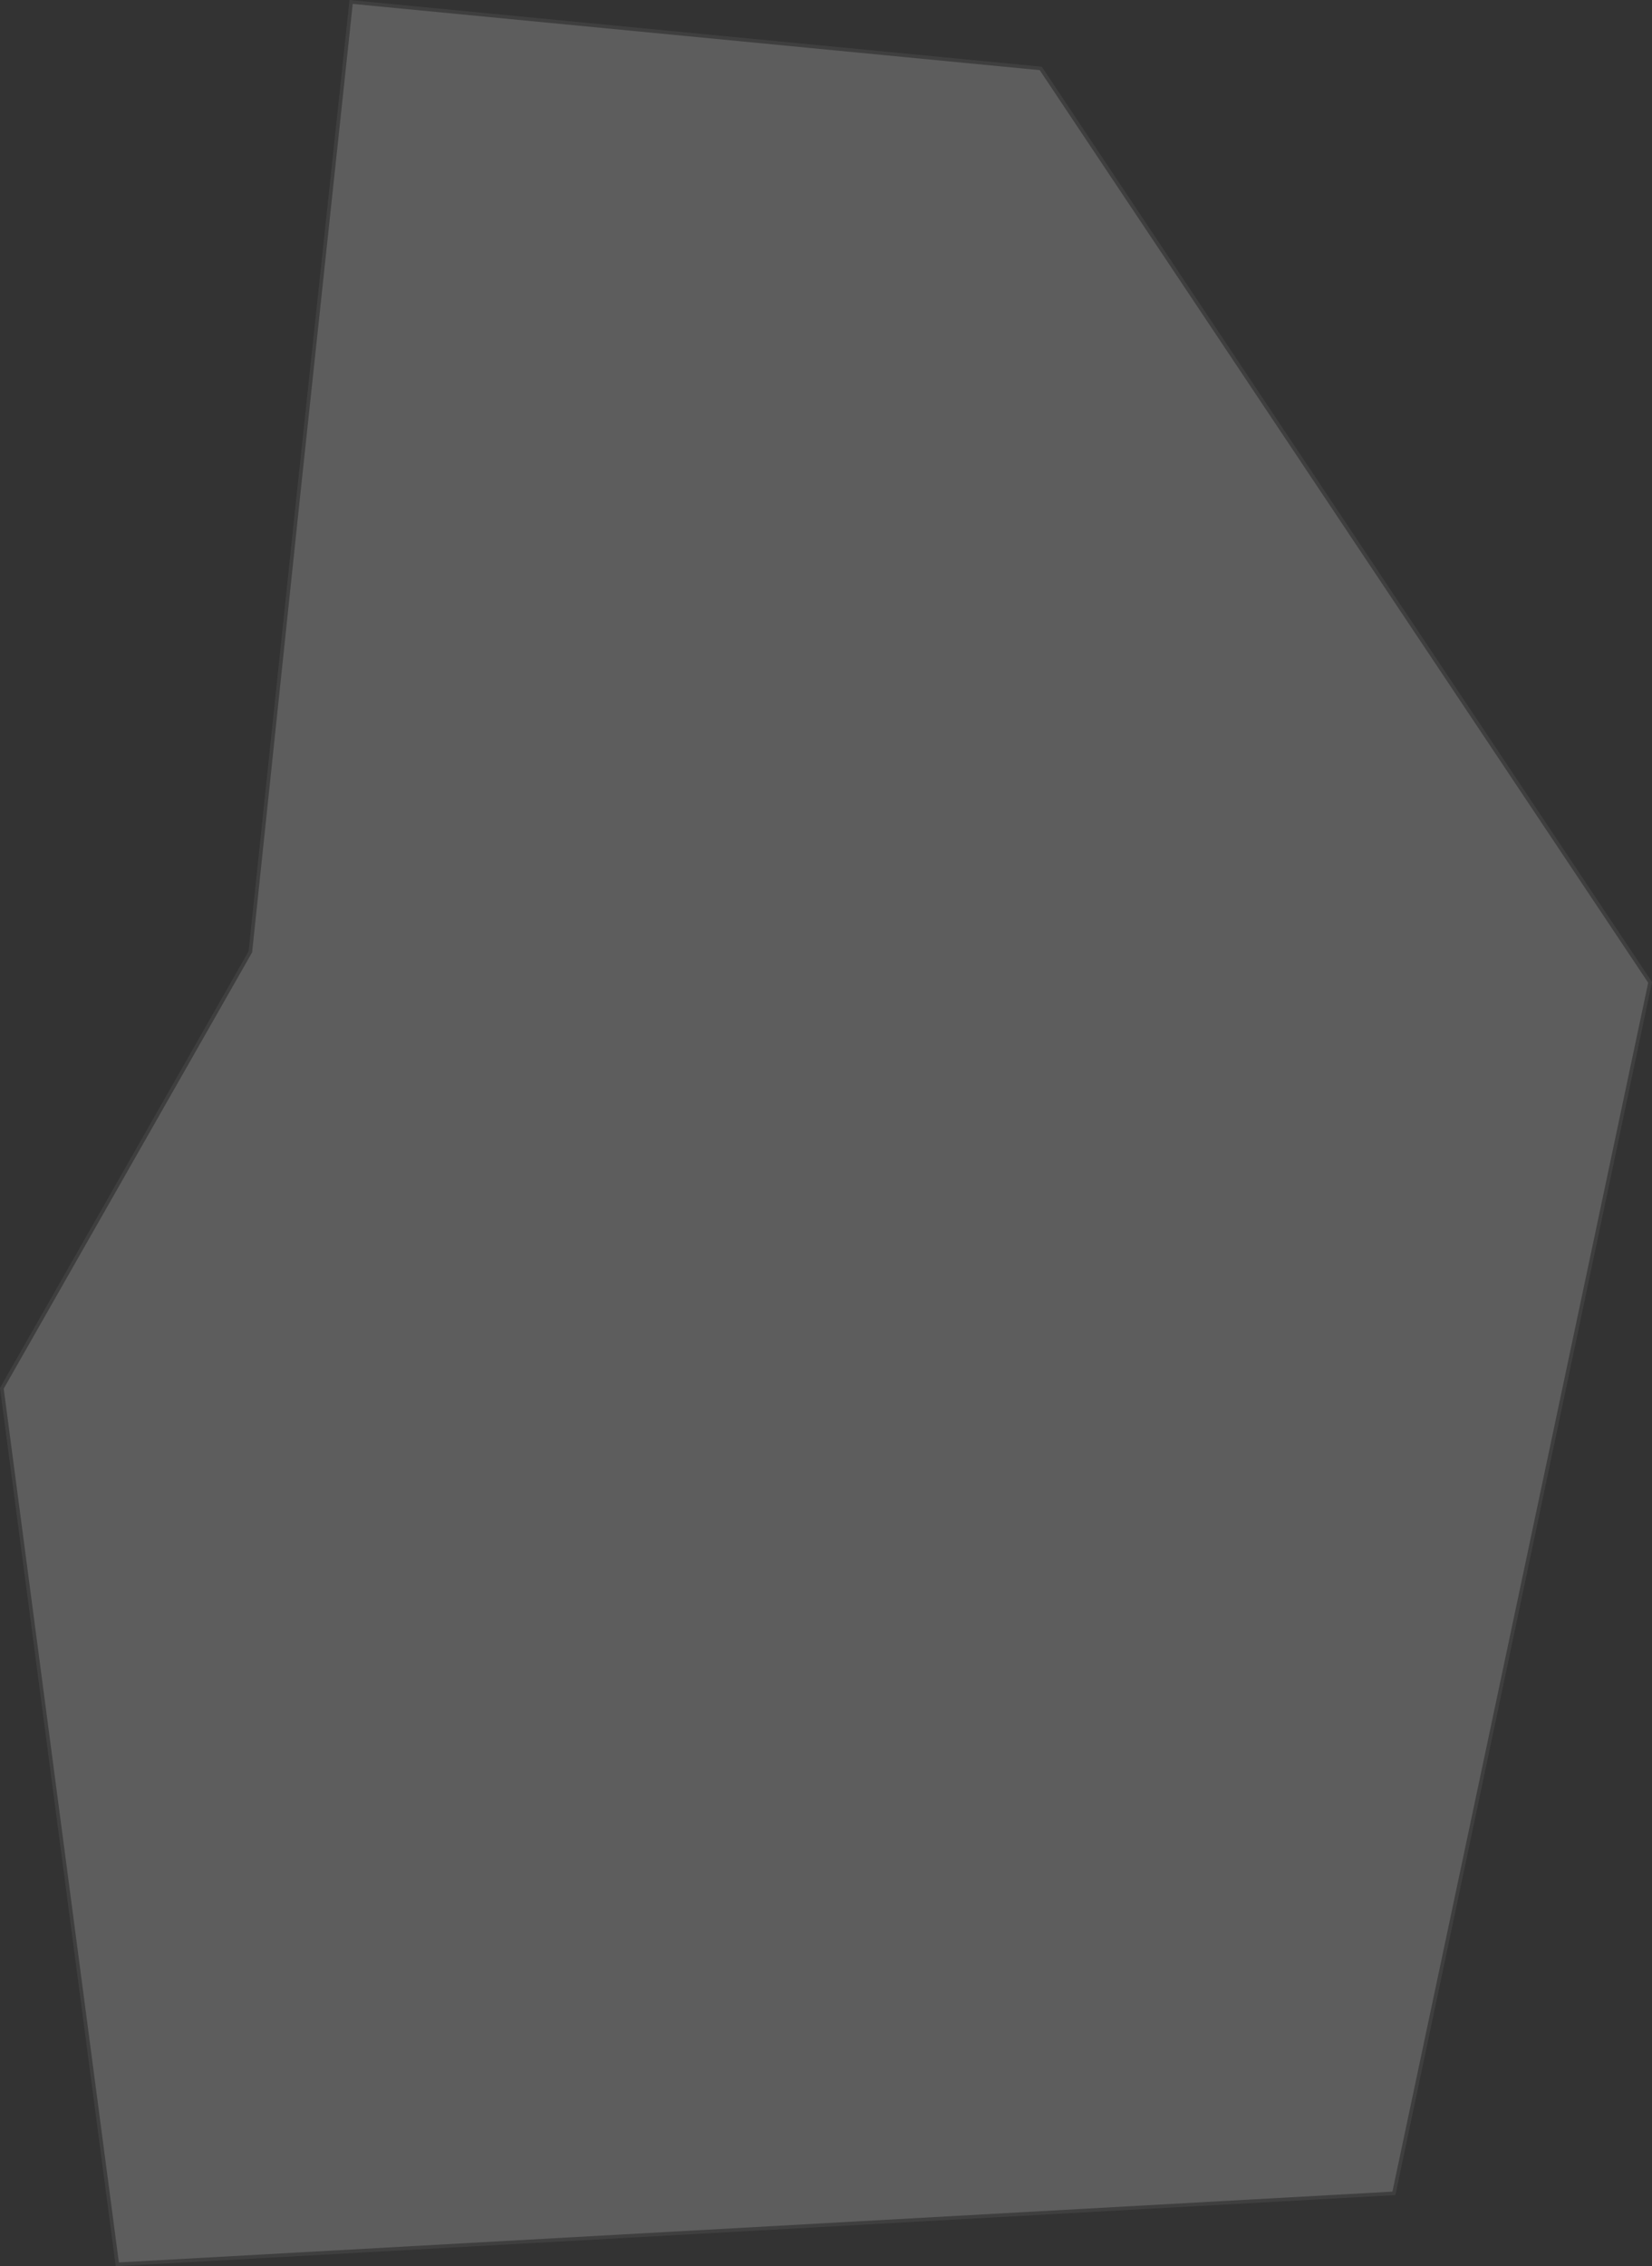 <svg xmlns="http://www.w3.org/2000/svg" width="459.738" height="630.45" viewBox="0 0 459.738 630.45">
  <rect x="0" y="0" width="459.738" height="630.45" fill="#333333" stroke="none"/>
  <g id="パス_3567" data-name="パス 3567" transform="translate(12.029 -2.668)" fill="#fff" opacity="0.21" style="mix-blend-mode: overlay;isolation: isolate">
    <path d="M 20.614 632.593 L -11.512 388.893 L 57.599 267.543 L 57.65 267.452 L 57.661 267.348 L 70.868 141.883 L 85.689 3.213 L 277.593 21.705 L 447.176 275.959 L 375.877 612.847 L 20.614 632.593 Z" stroke="none"/>
    <path d="M 86.133 3.758 L 71.366 141.936 L 58.137 267.609 L 58.033 267.791 L -10.994 388.995 L 21.049 632.068 L 375.467 612.369 L 446.644 276.061 L 277.308 22.18 L 86.133 3.758 M 85.244 2.668 L 277.877 21.23 L 447.709 275.856 L 376.287 613.325 L 20.179 633.118 L -12.029 388.792 L 57.164 267.296 L 70.371 141.831 L 85.244 2.668 Z" stroke="none" fill="#707070"/>
  </g>
</svg>
